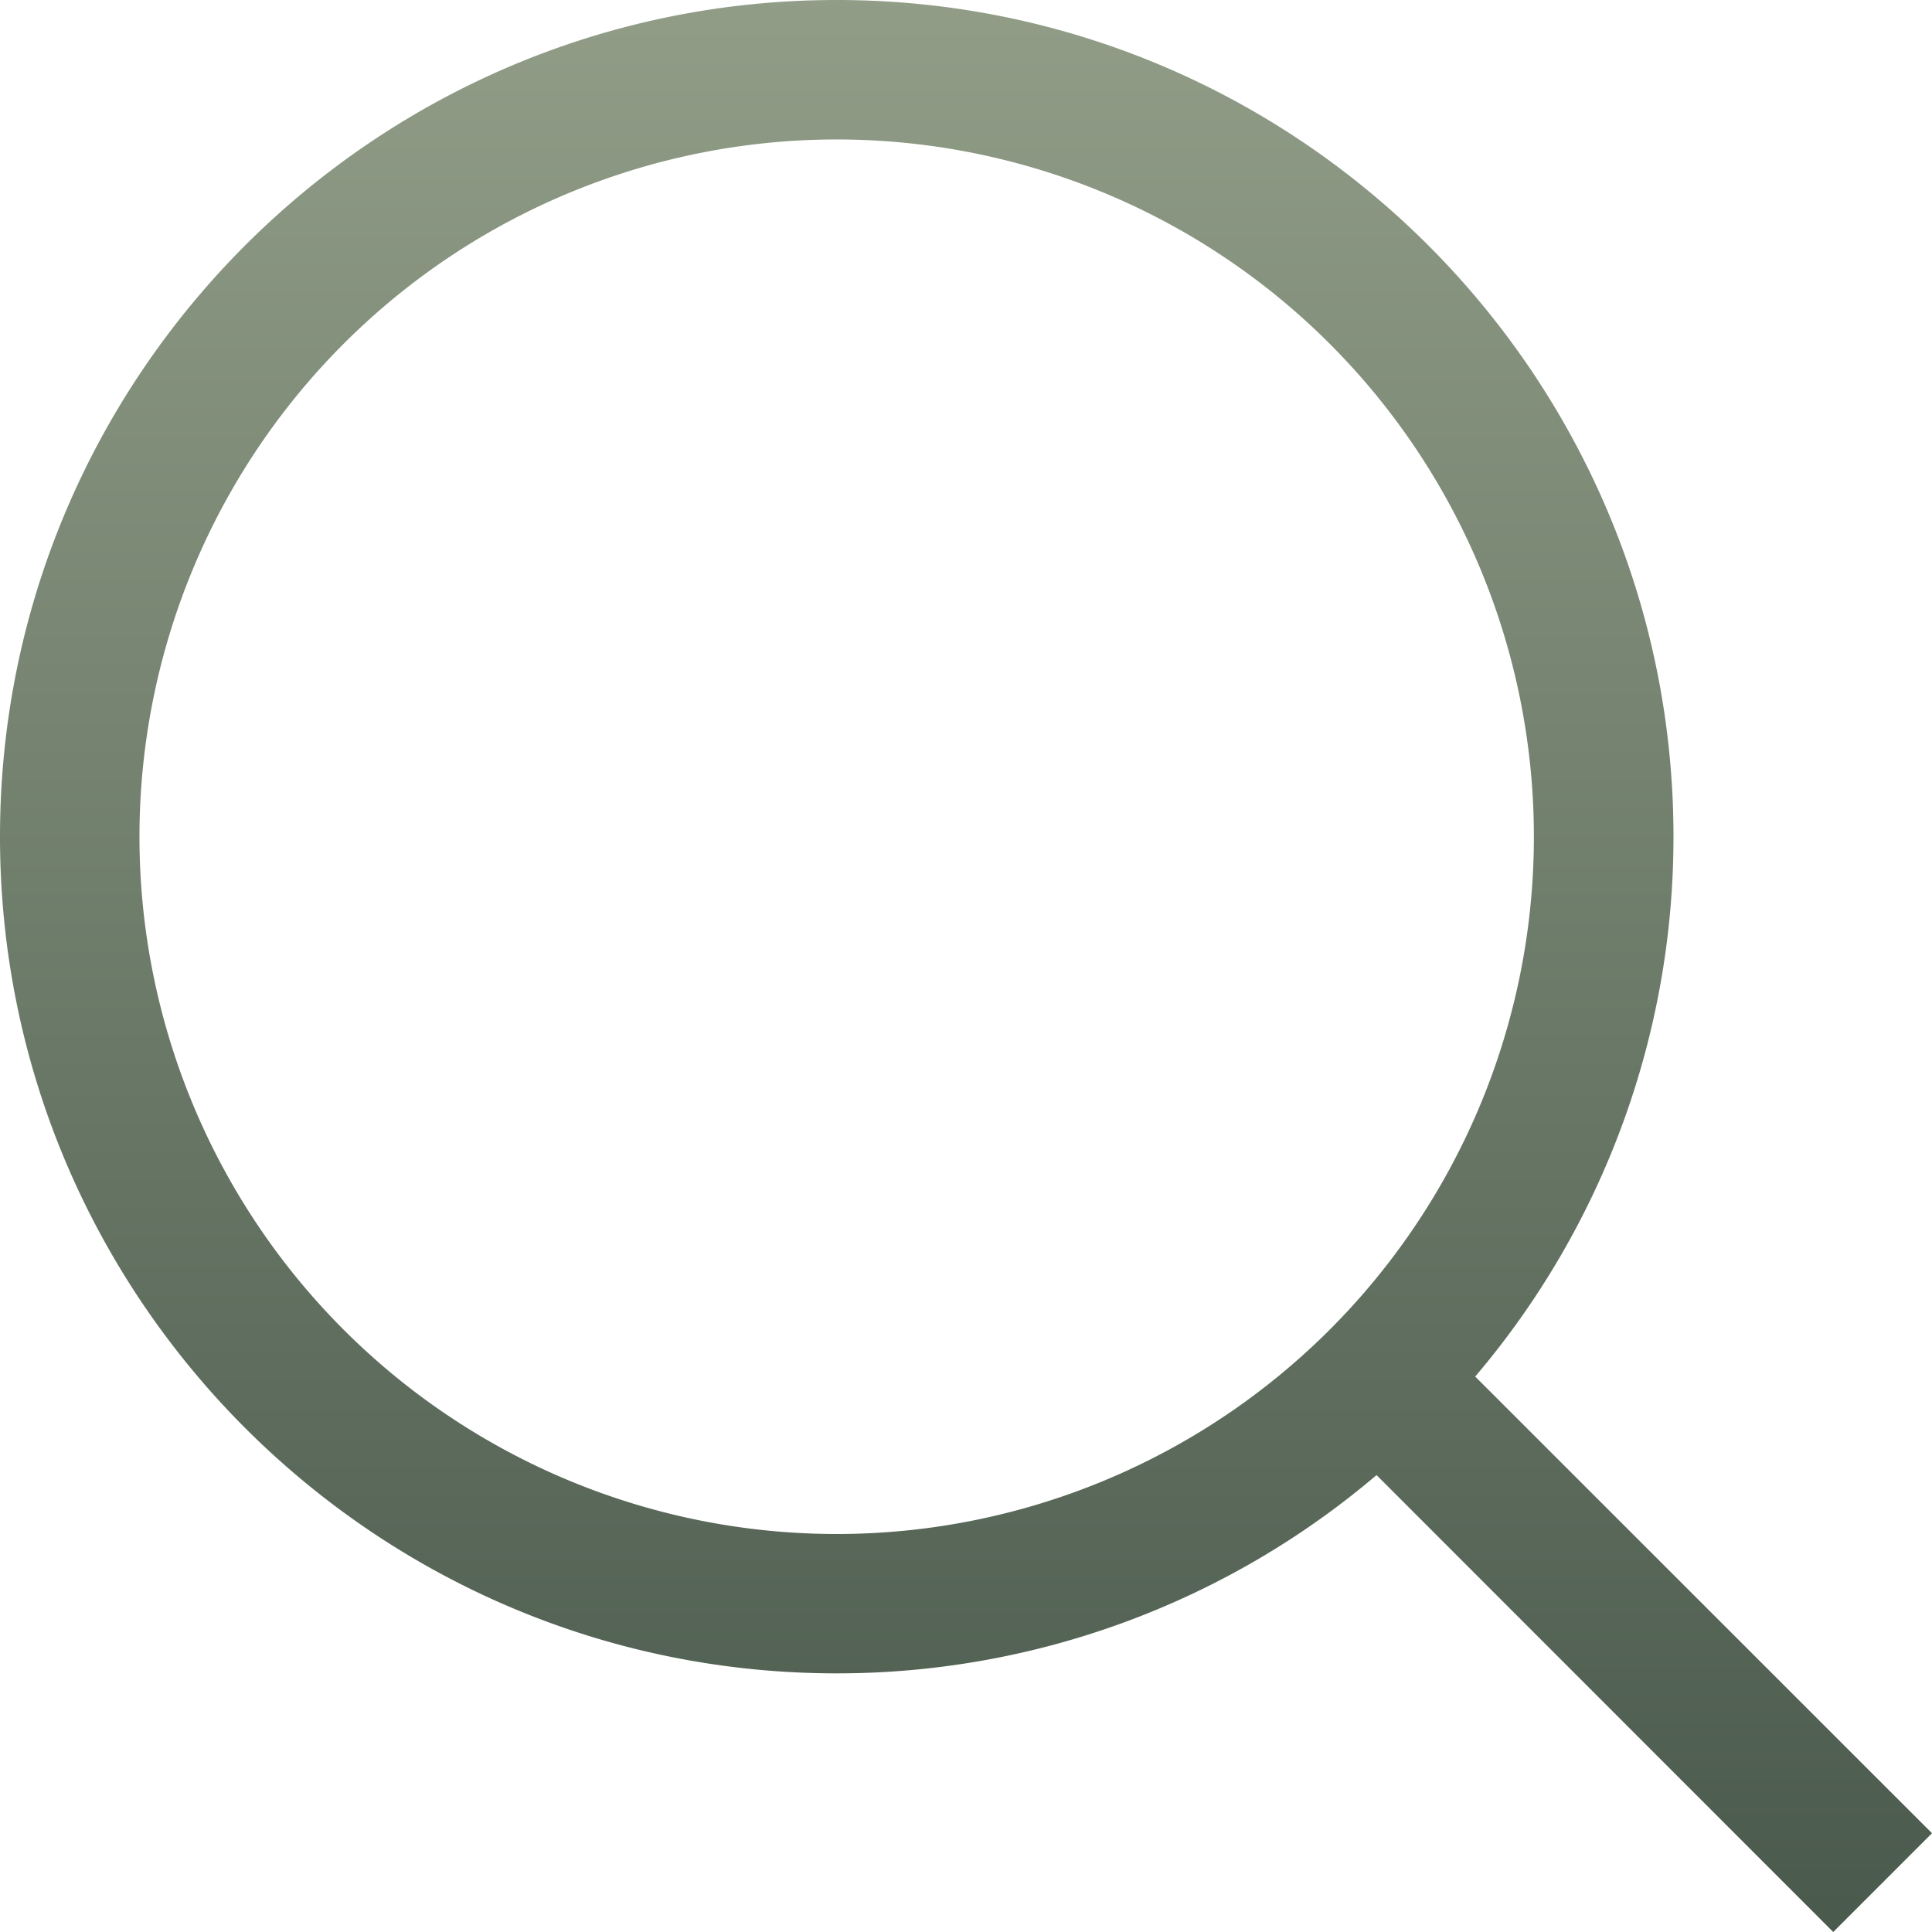<svg xmlns="http://www.w3.org/2000/svg" width="16" height="16" version="1.1">
 <defs>
  <style id="current-color-scheme" type="text/css">
    .ColorScheme-Text { color: #d3dae3; } .ColorScheme-Highlight { color:#5294e2; }
  </style>
  <linearGradient id="sage" x1="0%" x2="0%" y1="0%" y2="100%">
    <stop offset="0%" style="stop-color:#919D87; stop-opacity:1"/>
    <stop offset="100%" style="stop-color:#49594C; stop-opacity:1"/>
  </linearGradient>
 </defs>
  <path fill="url(#sage)" class="ColorScheme-Text" d="M 6.929,0 C 3.107,0 0,3.107 0,6.929 c 0,3.823 3.107,6.929 6.929,6.929 a 6.895,6.895 0 0 0 4.471,-1.642 L 15.182,16 16,15.182 12.217,11.4 A 6.895,6.895 0 0 0 13.859,6.929 C 13.859,3.107 10.752,0 6.929,0 Z m 0,1.155 a 5.775,5.775 0 0 1 5.774,5.775 5.775,5.775 0 0 1 -5.774,5.774 A 5.775,5.775 0 0 1 1.155,6.929 5.775,5.775 0 0 1 6.929,1.155 Z" font-family="sans-serif" font-weight="400" overflow="visible"/>
</svg>
